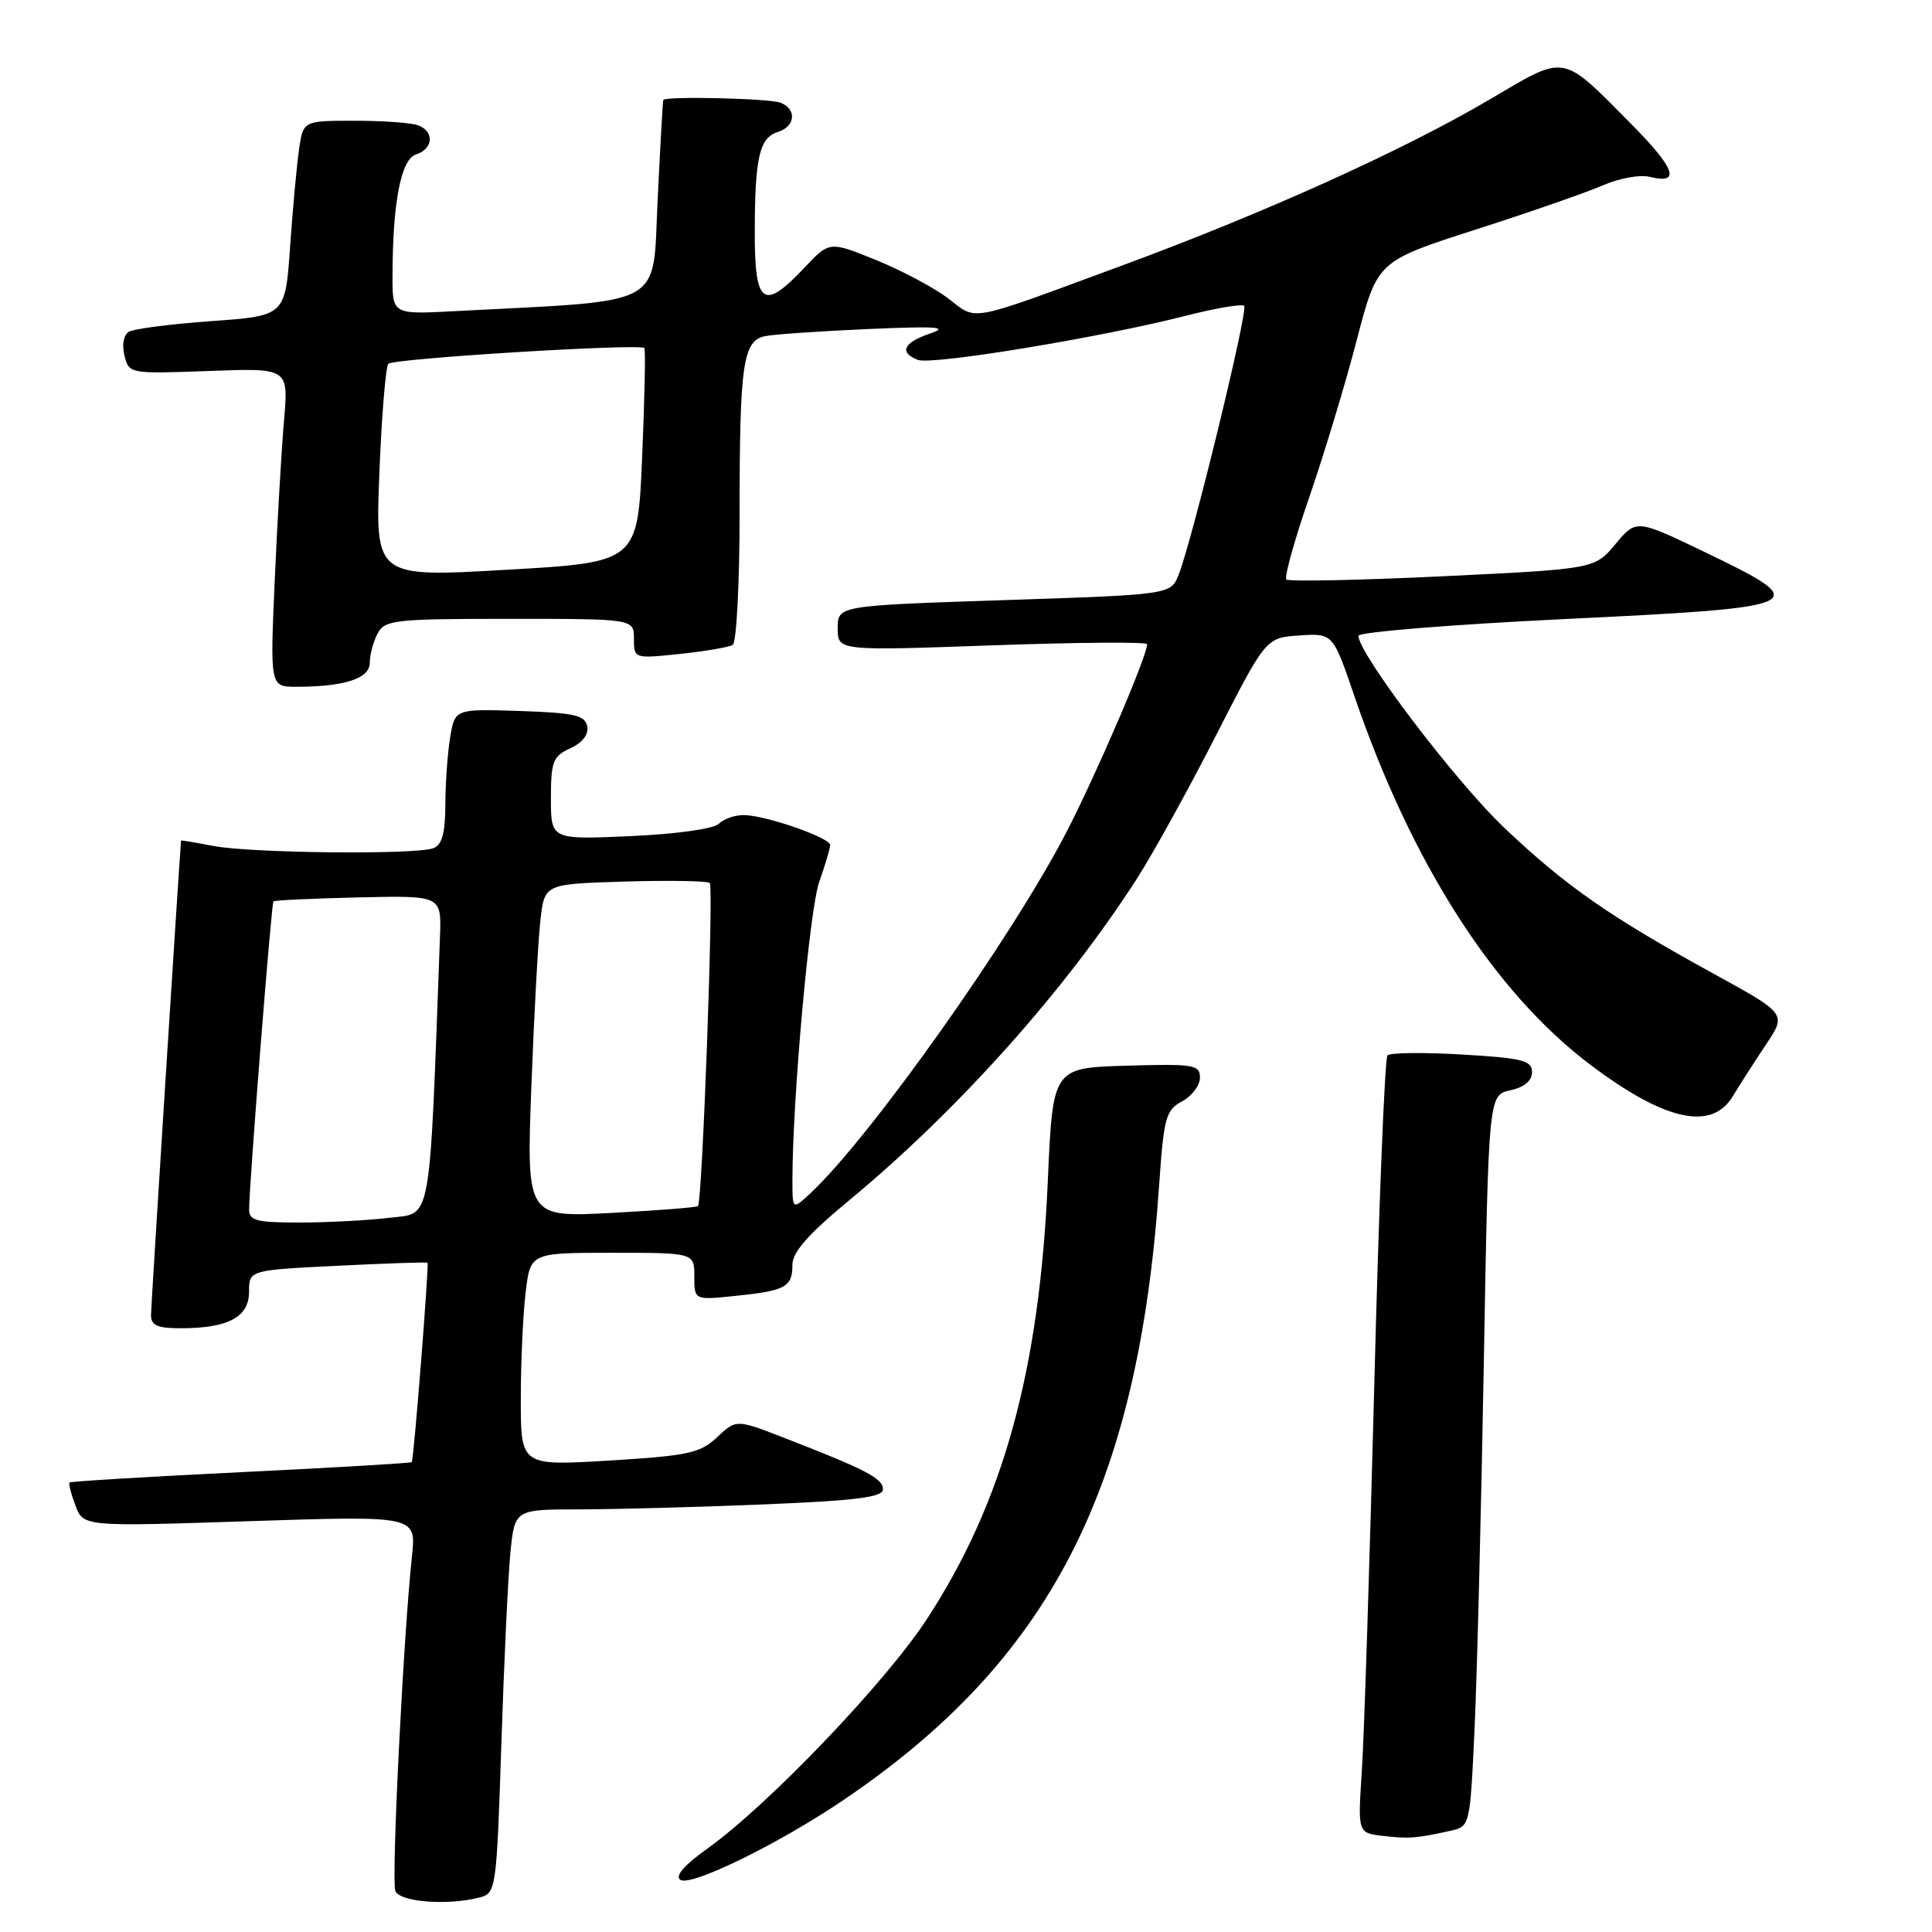 <?xml version="1.0" encoding="UTF-8" standalone="no"?>
<!DOCTYPE svg PUBLIC "-//W3C//DTD SVG 1.1//EN" "http://www.w3.org/Graphics/SVG/1.1/DTD/svg11.dtd" >
<svg xmlns="http://www.w3.org/2000/svg" xmlns:xlink="http://www.w3.org/1999/xlink" version="1.1" viewBox="0 0 256 256">
 <g >
 <path fill="currentColor"
d=" M 63.64 251.40 C 65.72 250.84 65.81 250.16 66.43 231.16 C 66.78 220.35 67.32 208.91 67.63 205.75 C 68.20 200.00 68.20 200.00 76.85 200.00 C 81.61 199.99 92.59 199.70 101.25 199.34 C 113.54 198.83 117.00 198.39 117.00 197.33 C 117.00 195.90 114.74 194.73 104.03 190.57 C 97.55 188.05 97.55 188.05 95.03 190.43 C 92.78 192.55 91.22 192.89 80.75 193.53 C 69.00 194.24 69.00 194.24 69.01 185.37 C 69.01 180.49 69.30 174.14 69.65 171.25 C 70.28 166.00 70.28 166.00 81.14 166.00 C 92.00 166.00 92.00 166.00 92.00 169.14 C 92.00 172.28 92.00 172.28 97.47 171.71 C 104.11 171.03 105.00 170.54 105.00 167.58 C 105.00 165.92 107.12 163.51 112.46 159.10 C 126.88 147.17 141.03 131.37 150.60 116.50 C 152.73 113.20 157.45 104.65 161.10 97.50 C 167.74 84.50 167.74 84.50 172.18 84.20 C 176.62 83.91 176.62 83.91 179.45 92.20 C 187.02 114.35 197.94 131.43 210.71 141.07 C 220.59 148.53 226.81 149.91 229.61 145.25 C 230.52 143.74 232.50 140.66 234.00 138.41 C 236.73 134.33 236.73 134.33 227.11 129.05 C 213.25 121.44 207.43 117.38 199.32 109.68 C 192.90 103.60 180.00 86.61 180.00 84.25 C 180.00 83.75 192.38 82.75 207.50 82.02 C 239.86 80.46 240.48 80.16 225.88 73.15 C 216.82 68.79 216.82 68.79 214.06 72.09 C 211.31 75.39 211.31 75.39 191.15 76.36 C 180.06 76.89 170.75 77.08 170.45 76.78 C 170.15 76.48 171.52 71.57 173.49 65.87 C 175.45 60.17 178.29 50.80 179.78 45.05 C 182.50 34.61 182.50 34.61 195.50 30.43 C 202.65 28.14 210.25 25.49 212.39 24.56 C 214.53 23.62 217.32 23.11 218.58 23.43 C 222.74 24.47 222.02 22.37 216.22 16.51 C 206.79 6.99 207.65 7.14 197.39 13.18 C 185.95 19.92 167.43 28.28 148.50 35.25 C 127.91 42.84 129.56 42.53 125.65 39.55 C 123.79 38.13 119.49 35.84 116.09 34.46 C 109.91 31.95 109.91 31.95 106.59 35.47 C 101.14 41.25 100.00 40.42 100.01 30.75 C 100.03 20.80 100.62 18.25 103.11 17.47 C 105.41 16.74 105.59 14.44 103.42 13.61 C 101.92 13.03 88.13 12.72 87.89 13.25 C 87.82 13.39 87.49 19.35 87.14 26.50 C 86.43 40.94 88.61 39.74 60.25 41.23 C 52.00 41.67 52.00 41.67 52.01 36.58 C 52.03 26.78 53.13 21.09 55.14 20.46 C 57.41 19.73 57.58 17.44 55.42 16.61 C 54.55 16.27 50.76 16.00 47.01 16.00 C 40.18 16.00 40.18 16.00 39.63 19.75 C 39.33 21.81 38.79 27.63 38.44 32.68 C 37.80 41.85 37.80 41.85 28.01 42.55 C 22.63 42.93 17.70 43.57 17.06 43.97 C 16.38 44.39 16.14 45.71 16.49 47.12 C 17.10 49.53 17.18 49.54 27.66 49.16 C 38.23 48.76 38.23 48.76 37.64 55.63 C 37.31 59.41 36.76 68.91 36.41 76.75 C 35.78 91.00 35.78 91.00 39.26 91.00 C 45.67 91.00 49.00 89.91 49.00 87.81 C 49.00 86.74 49.47 85.00 50.04 83.93 C 50.99 82.14 52.28 82.00 67.54 82.00 C 84.00 82.00 84.00 82.00 84.00 84.64 C 84.00 87.28 84.01 87.28 90.09 86.65 C 93.43 86.30 96.58 85.76 97.09 85.45 C 97.59 85.14 98.00 77.31 98.00 68.07 C 98.00 48.23 98.44 45.14 101.38 44.54 C 102.54 44.30 108.67 43.88 115.00 43.60 C 124.14 43.20 125.83 43.32 123.25 44.19 C 119.70 45.39 119.09 46.71 121.63 47.69 C 123.48 48.40 145.80 44.73 156.92 41.89 C 160.99 40.85 164.57 40.23 164.86 40.53 C 165.42 41.08 157.97 71.64 156.18 76.14 C 155.13 78.79 155.13 78.79 133.07 79.52 C 111.00 80.25 111.00 80.25 111.00 83.25 C 111.00 86.24 111.00 86.24 131.50 85.51 C 142.78 85.11 152.00 85.04 152.00 85.36 C 152.00 86.93 145.32 102.49 141.32 110.24 C 134.19 124.06 115.43 150.55 107.51 157.99 C 105.00 160.35 105.00 160.35 105.00 156.41 C 105.00 145.74 107.26 120.50 108.55 116.86 C 109.35 114.60 110.00 112.40 110.00 111.97 C 110.00 110.99 101.36 108.00 98.52 108.00 C 97.35 108.00 95.88 108.52 95.24 109.16 C 94.57 109.83 89.59 110.52 83.54 110.79 C 73.00 111.26 73.00 111.26 73.00 105.79 C 73.00 100.89 73.27 100.20 75.57 99.15 C 77.18 98.41 78.02 97.33 77.81 96.24 C 77.53 94.78 76.12 94.45 68.88 94.21 C 60.27 93.93 60.27 93.93 59.65 97.71 C 59.30 99.80 59.02 103.81 59.01 106.64 C 59.00 110.40 58.57 111.95 57.42 112.39 C 55.11 113.28 33.22 113.05 28.25 112.09 C 25.91 111.64 24.00 111.32 23.99 111.38 C 23.59 116.60 20.01 173.06 20.01 174.25 C 20.00 175.62 20.85 176.00 23.93 176.00 C 30.23 176.00 33.00 174.53 33.00 171.17 C 33.00 168.30 33.00 168.30 44.74 167.72 C 51.19 167.40 56.55 167.22 56.65 167.32 C 56.87 167.55 54.83 193.42 54.56 193.74 C 54.45 193.87 44.26 194.47 31.93 195.07 C 19.59 195.67 9.38 196.29 9.22 196.44 C 9.07 196.60 9.42 197.97 10.00 199.50 C 11.06 202.29 11.06 202.29 33.11 201.56 C 55.16 200.84 55.16 200.84 54.59 206.17 C 53.45 216.75 51.84 249.14 52.38 250.55 C 52.96 252.05 59.41 252.53 63.64 251.40 Z  M 111.50 238.69 C 139.10 220.11 150.82 197.39 153.59 157.07 C 154.21 148.05 154.48 147.08 156.64 145.93 C 157.94 145.23 159.00 143.82 159.00 142.79 C 159.00 141.08 158.20 140.95 149.25 141.21 C 139.50 141.50 139.50 141.50 138.84 156.50 C 137.73 181.64 132.94 199.02 122.83 214.52 C 117.37 222.90 101.83 239.15 93.73 244.95 C 90.60 247.19 89.38 248.62 90.17 249.10 C 91.58 249.98 103.02 244.40 111.50 238.69 Z  M 192.14 242.60 C 194.78 242.02 194.78 242.02 195.38 229.26 C 195.71 222.24 196.26 200.44 196.61 180.80 C 197.24 145.11 197.24 145.11 200.12 144.47 C 201.98 144.07 203.00 143.21 203.00 142.06 C 203.00 140.52 201.75 140.20 193.75 139.73 C 188.66 139.43 184.21 139.48 183.85 139.84 C 183.49 140.20 182.70 159.85 182.10 183.50 C 181.49 207.15 180.75 230.18 180.45 234.68 C 179.91 242.87 179.91 242.87 183.20 243.26 C 186.62 243.67 187.68 243.59 192.14 242.60 Z  M 33.01 160.25 C 33.02 156.91 35.96 119.71 36.23 119.44 C 36.38 119.29 41.45 119.05 47.50 118.91 C 58.50 118.66 58.50 118.66 58.30 124.08 C 56.87 162.89 57.26 160.69 51.65 161.36 C 48.82 161.70 43.46 161.99 39.75 161.99 C 33.98 162.00 33.00 161.75 33.01 160.25 Z  M 70.41 143.91 C 70.77 134.33 71.32 124.39 71.62 121.81 C 72.17 117.13 72.17 117.13 82.84 116.81 C 88.70 116.64 93.75 116.72 94.05 117.00 C 94.58 117.48 93.06 159.18 92.49 159.81 C 92.33 159.99 87.15 160.39 80.98 160.72 C 69.76 161.31 69.76 161.31 70.41 143.91 Z  M 50.27 62.67 C 50.57 55.07 51.11 48.56 51.46 48.20 C 52.17 47.50 84.87 45.49 85.38 46.12 C 85.55 46.33 85.42 52.80 85.09 60.50 C 84.50 74.50 84.50 74.50 67.11 75.50 C 49.72 76.50 49.72 76.50 50.27 62.67 Z "/>
</g>
</svg>